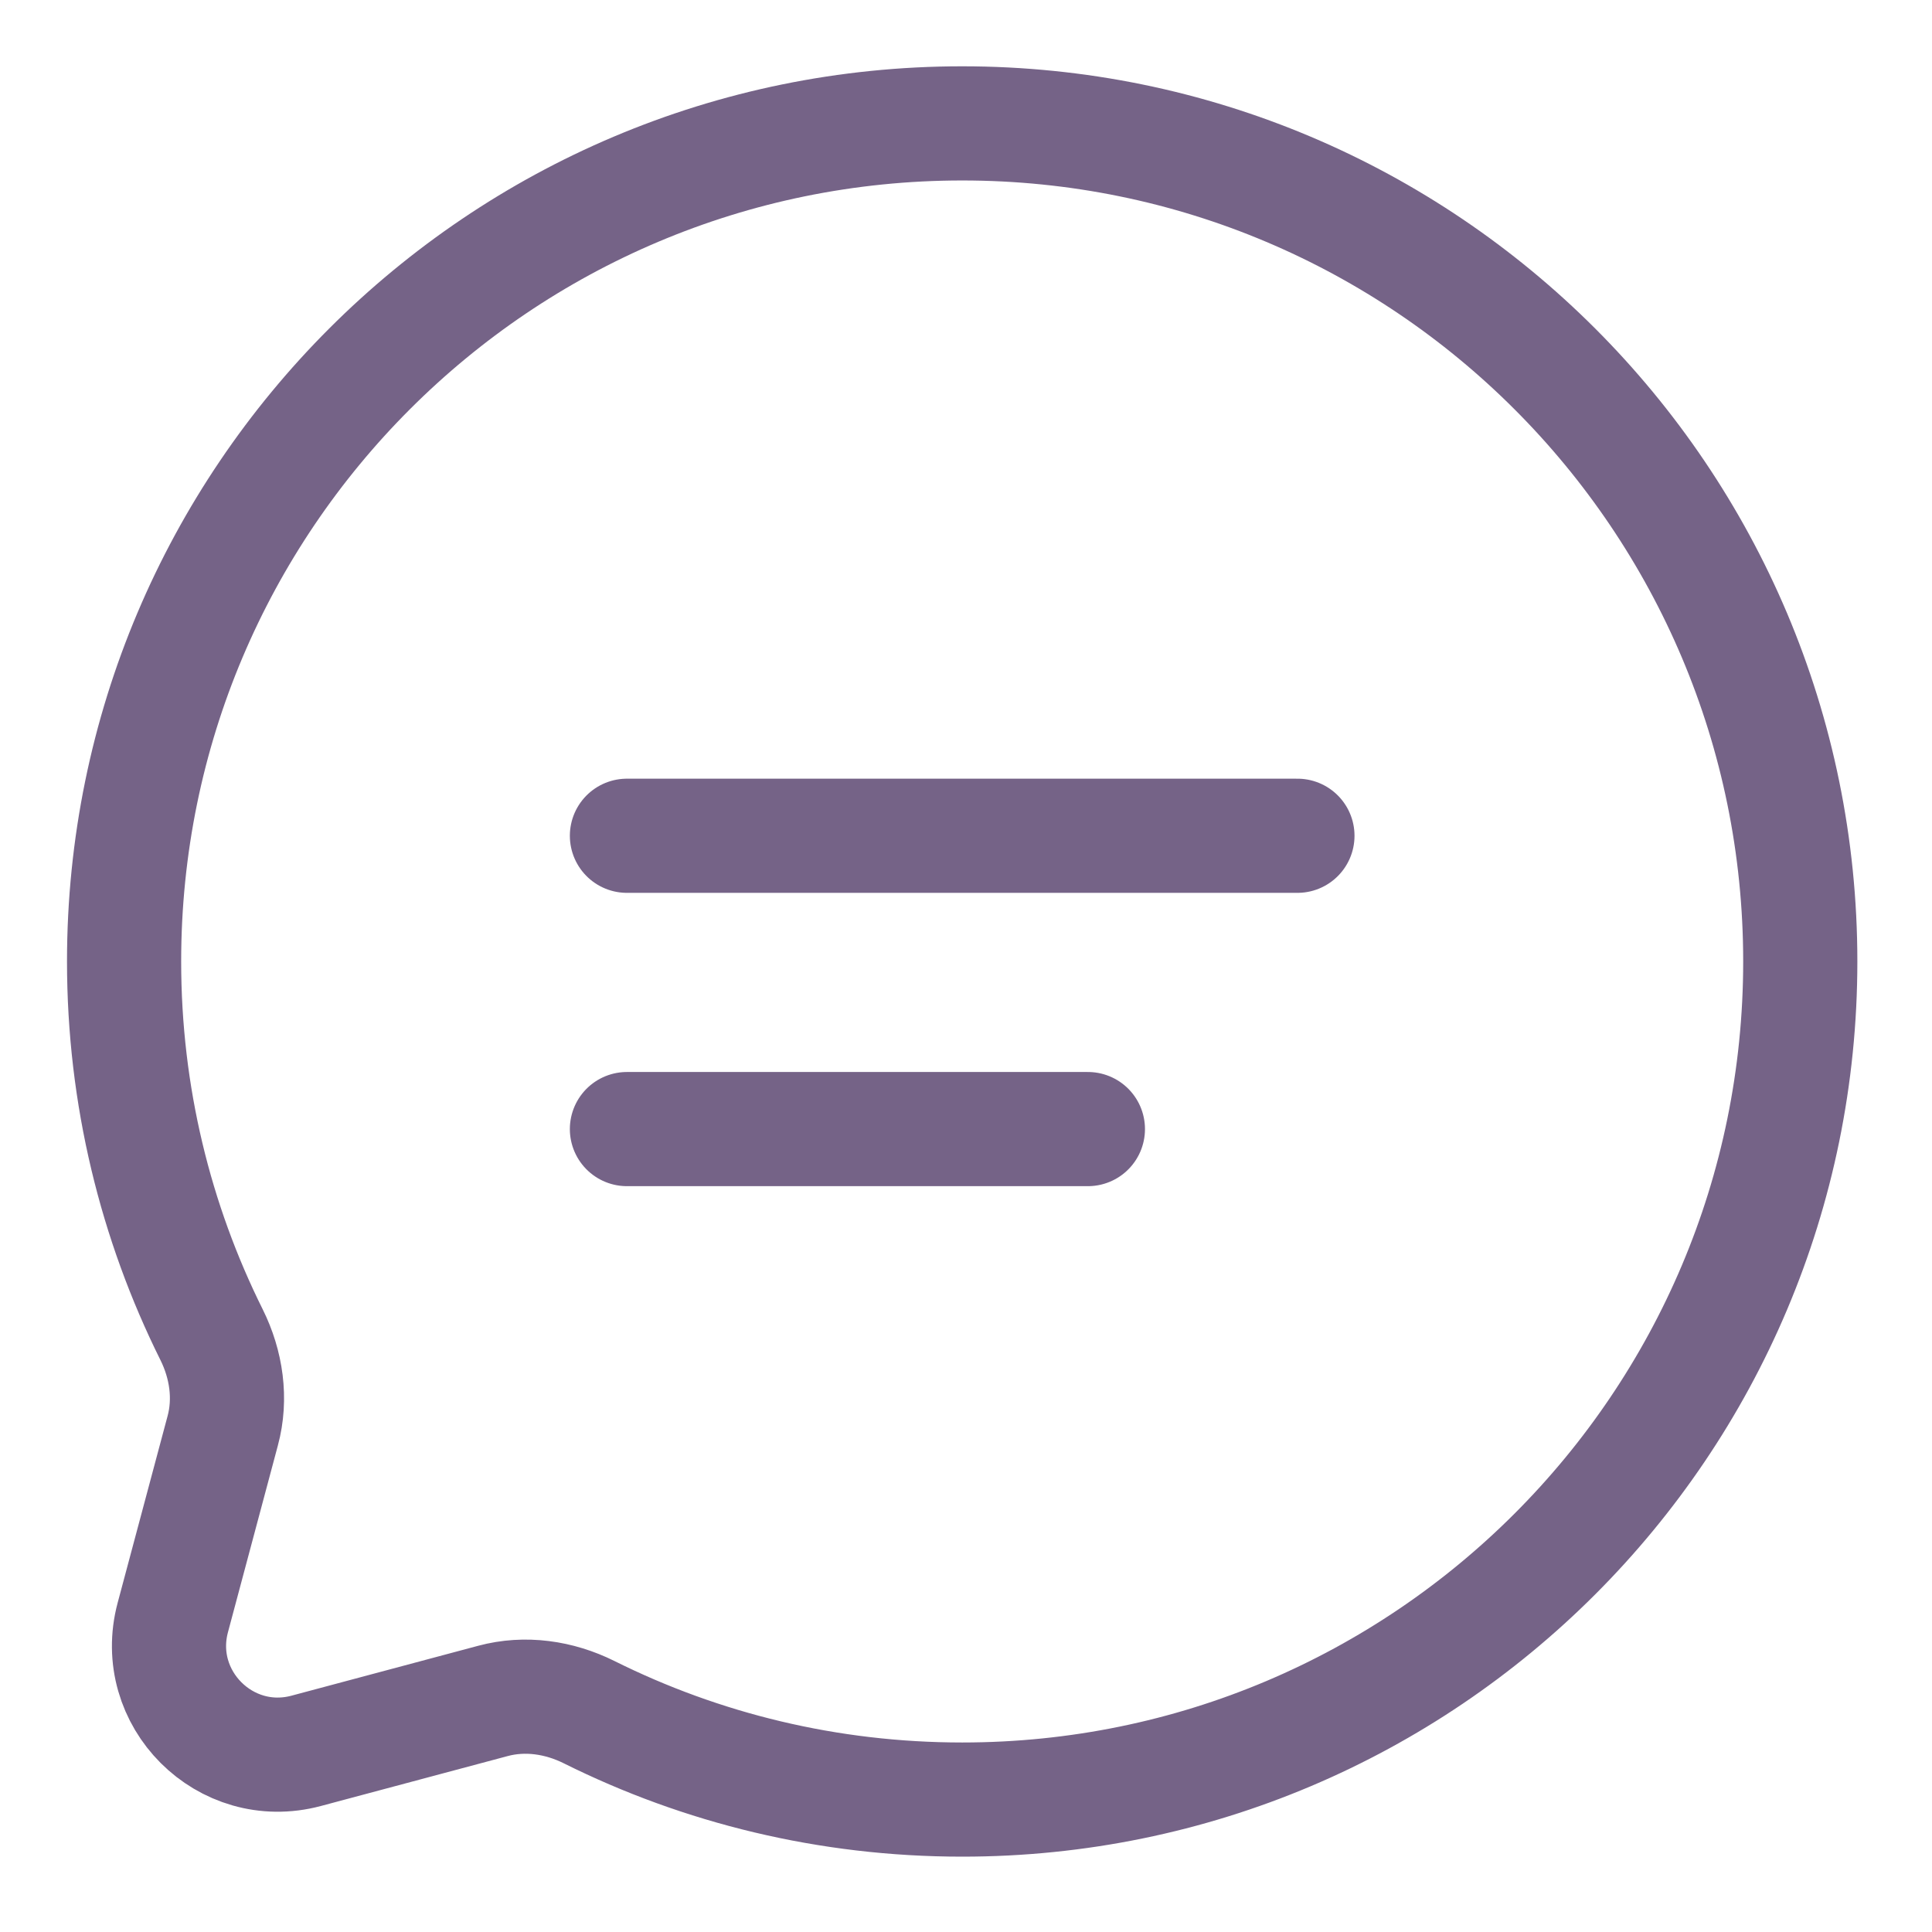 <svg width="22" height="22" viewBox="0 0 22 22" fill="none" xmlns="http://www.w3.org/2000/svg">
<path d="M10.957 20.492C16.227 20.492 20.5 16.219 20.5 10.948C20.5 5.678 16.227 1.405 10.957 1.405C5.686 1.405 1.413 5.678 1.413 10.948C1.413 12.475 1.772 13.918 2.409 15.198C2.578 15.538 2.635 15.927 2.536 16.293L1.968 18.418C1.721 19.34 2.565 20.184 3.487 19.937L5.612 19.369C5.979 19.27 6.367 19.327 6.707 19.496C7.987 20.134 9.43 20.492 10.957 20.492Z" stroke="#756387" stroke-width="1.3"/>
<path d="M7.139 9.517H14.774" stroke="#756387" stroke-width="1.3" stroke-linecap="round"/>
<path d="M7.139 12.857H12.388" stroke="#756387" stroke-width="1.3" stroke-linecap="round"/>
</svg>
